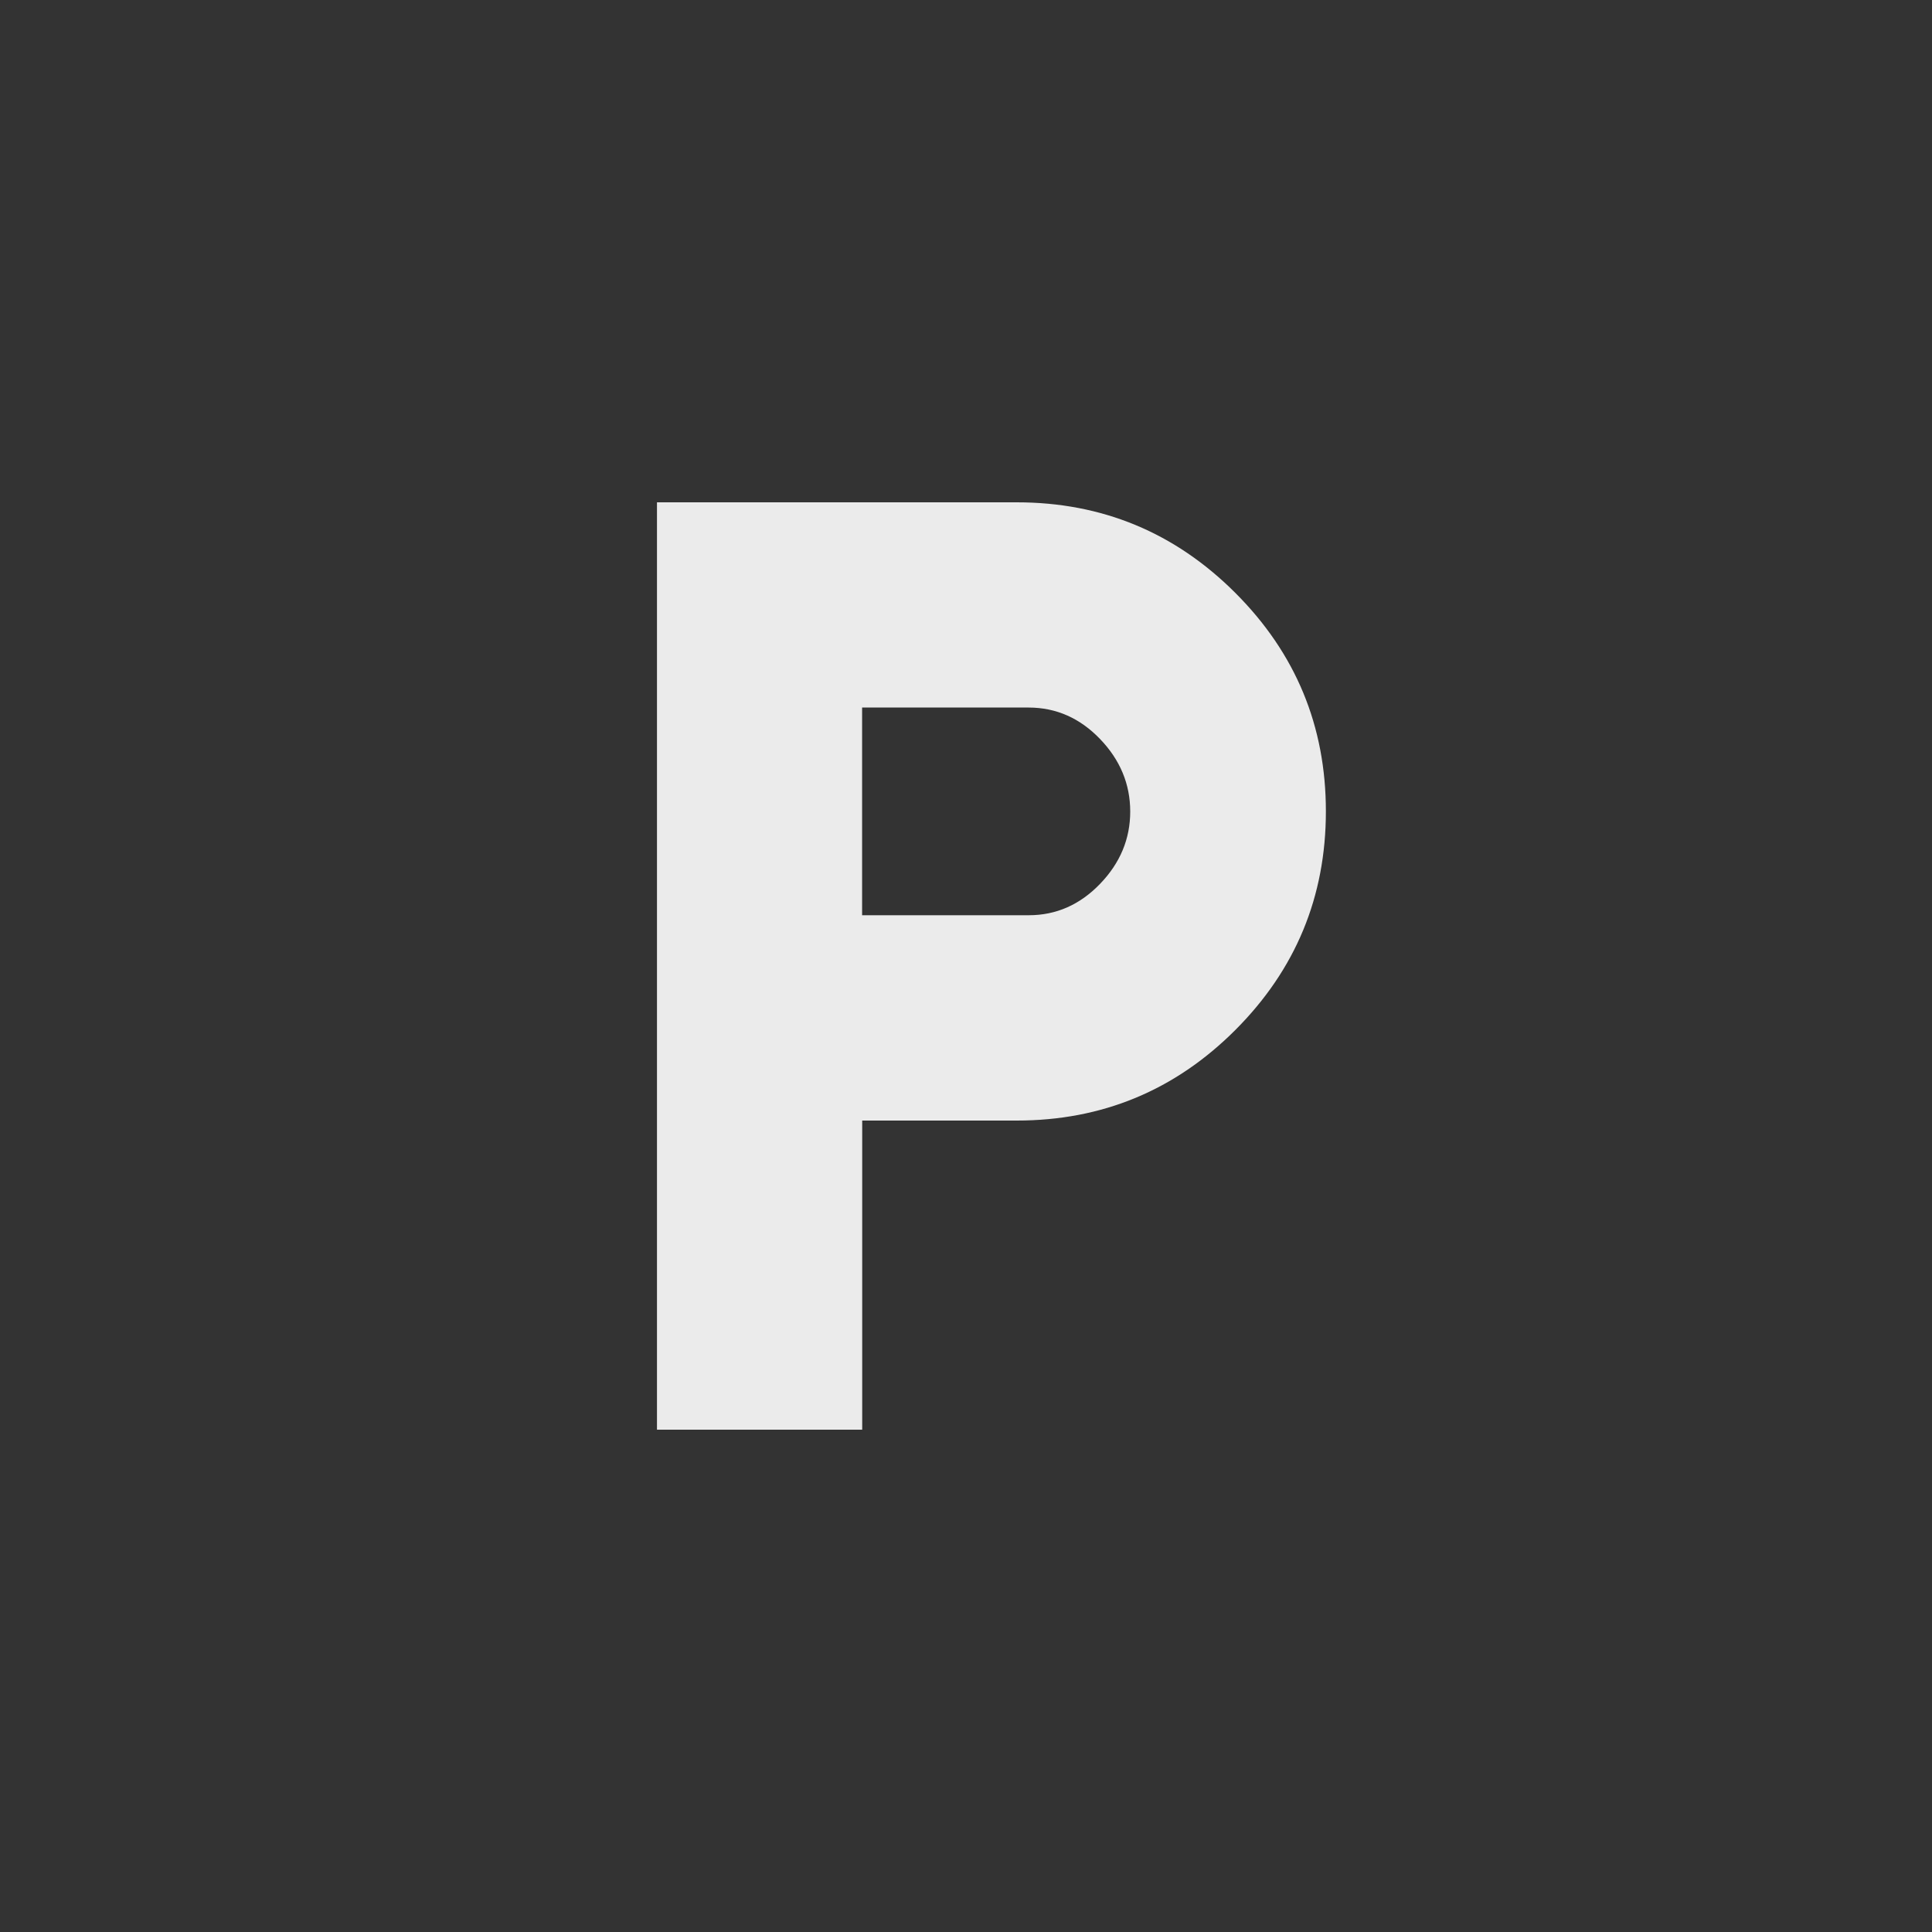 <!-- Generated by IcoMoon.io -->
<svg version="1.1" xmlns="http://www.w3.org/2000/svg" width="40" height="40" viewBox="0 0 40 40">
<rect x="0" y="0" width="40" height="40" fill="#333333" stroke="none"/>
<title>mt-local_parking</title>
<path fill="#ebebeb" d="M21.3 18.949q0.849 0 1.475-0.649t0.625-1.5-0.625-1.5-1.475-0.651h-3.451v4.3h3.451zM21.051 10.4q2.649 0 4.525 1.875t1.875 4.525-1.875 4.525-4.525 1.875h-3.2v6.4h-4.249v-19.2h7.449z"></path>
</svg>
